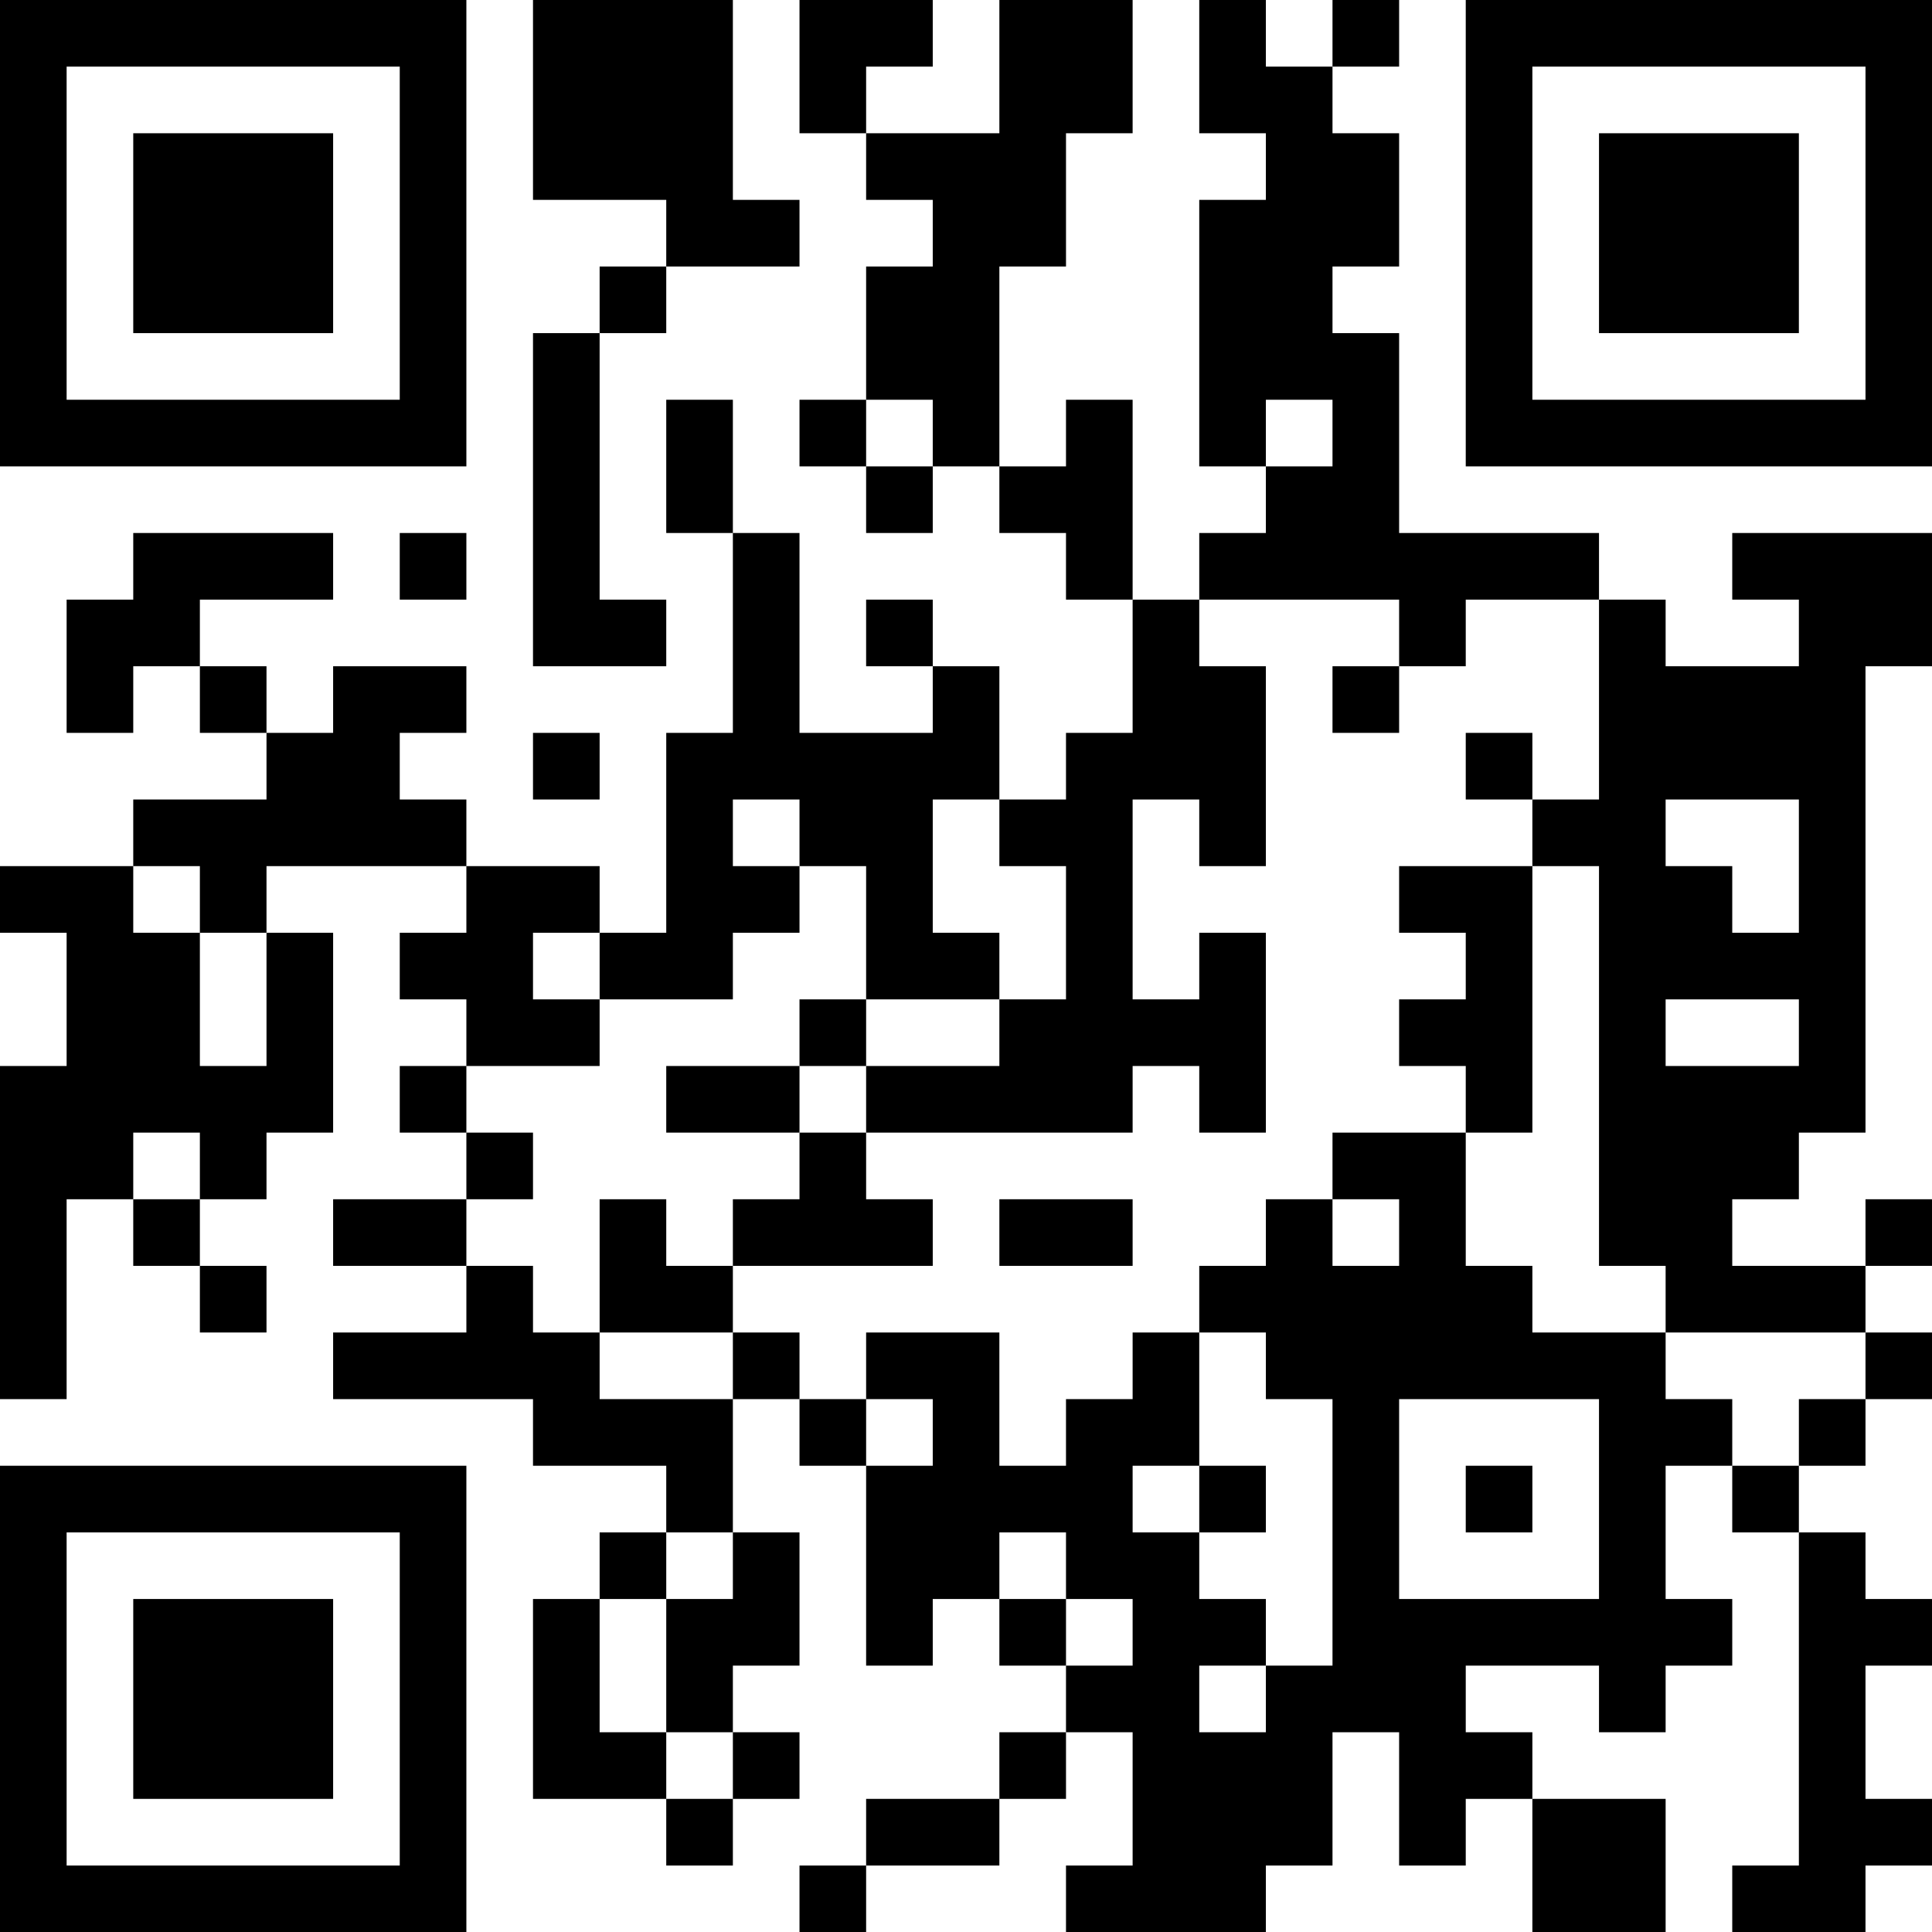 <?xml version="1.0" encoding="UTF-8"?>
<svg xmlns="http://www.w3.org/2000/svg" version="1.1" width="200" height="200" viewBox="0 0 200 200"><rect x="0" y="0" width="200" height="200" fill="#ffffff"/><g transform="scale(6.897)"><g transform="translate(0,0)"><path fill-rule="evenodd" d="M8 0L8 3L10 3L10 4L9 4L9 5L8 5L8 10L10 10L10 9L9 9L9 5L10 5L10 4L12 4L12 3L11 3L11 0ZM12 0L12 2L13 2L13 3L14 3L14 4L13 4L13 6L12 6L12 7L13 7L13 8L14 8L14 7L15 7L15 8L16 8L16 9L17 9L17 11L16 11L16 12L15 12L15 10L14 10L14 9L13 9L13 10L14 10L14 11L12 11L12 8L11 8L11 6L10 6L10 8L11 8L11 11L10 11L10 14L9 14L9 13L7 13L7 12L6 12L6 11L7 11L7 10L5 10L5 11L4 11L4 10L3 10L3 9L5 9L5 8L2 8L2 9L1 9L1 11L2 11L2 10L3 10L3 11L4 11L4 12L2 12L2 13L0 13L0 14L1 14L1 16L0 16L0 21L1 21L1 18L2 18L2 19L3 19L3 20L4 20L4 19L3 19L3 18L4 18L4 17L5 17L5 14L4 14L4 13L7 13L7 14L6 14L6 15L7 15L7 16L6 16L6 17L7 17L7 18L5 18L5 19L7 19L7 20L5 20L5 21L8 21L8 22L10 22L10 23L9 23L9 24L8 24L8 27L10 27L10 28L11 28L11 27L12 27L12 26L11 26L11 25L12 25L12 23L11 23L11 21L12 21L12 22L13 22L13 25L14 25L14 24L15 24L15 25L16 25L16 26L15 26L15 27L13 27L13 28L12 28L12 29L13 29L13 28L15 28L15 27L16 27L16 26L17 26L17 28L16 28L16 29L19 29L19 28L20 28L20 26L21 26L21 28L22 28L22 27L23 27L23 29L25 29L25 27L23 27L23 26L22 26L22 25L24 25L24 26L25 26L25 25L26 25L26 24L25 24L25 22L26 22L26 23L27 23L27 28L26 28L26 29L28 29L28 28L29 28L29 27L28 27L28 25L29 25L29 24L28 24L28 23L27 23L27 22L28 22L28 21L29 21L29 20L28 20L28 19L29 19L29 18L28 18L28 19L26 19L26 18L27 18L27 17L28 17L28 10L29 10L29 8L26 8L26 9L27 9L27 10L25 10L25 9L24 9L24 8L21 8L21 5L20 5L20 4L21 4L21 2L20 2L20 1L21 1L21 0L20 0L20 1L19 1L19 0L18 0L18 2L19 2L19 3L18 3L18 7L19 7L19 8L18 8L18 9L17 9L17 6L16 6L16 7L15 7L15 4L16 4L16 2L17 2L17 0L15 0L15 2L13 2L13 1L14 1L14 0ZM13 6L13 7L14 7L14 6ZM19 6L19 7L20 7L20 6ZM6 8L6 9L7 9L7 8ZM18 9L18 10L19 10L19 13L18 13L18 12L17 12L17 15L18 15L18 14L19 14L19 17L18 17L18 16L17 16L17 17L13 17L13 16L15 16L15 15L16 15L16 13L15 13L15 12L14 12L14 14L15 14L15 15L13 15L13 13L12 13L12 12L11 12L11 13L12 13L12 14L11 14L11 15L9 15L9 14L8 14L8 15L9 15L9 16L7 16L7 17L8 17L8 18L7 18L7 19L8 19L8 20L9 20L9 21L11 21L11 20L12 20L12 21L13 21L13 22L14 22L14 21L13 21L13 20L15 20L15 22L16 22L16 21L17 21L17 20L18 20L18 22L17 22L17 23L18 23L18 24L19 24L19 25L18 25L18 26L19 26L19 25L20 25L20 21L19 21L19 20L18 20L18 19L19 19L19 18L20 18L20 19L21 19L21 18L20 18L20 17L22 17L22 19L23 19L23 20L25 20L25 21L26 21L26 22L27 22L27 21L28 21L28 20L25 20L25 19L24 19L24 13L23 13L23 12L24 12L24 9L22 9L22 10L21 10L21 9ZM20 10L20 11L21 11L21 10ZM8 11L8 12L9 12L9 11ZM22 11L22 12L23 12L23 11ZM25 12L25 13L26 13L26 14L27 14L27 12ZM2 13L2 14L3 14L3 16L4 16L4 14L3 14L3 13ZM21 13L21 14L22 14L22 15L21 15L21 16L22 16L22 17L23 17L23 13ZM12 15L12 16L10 16L10 17L12 17L12 18L11 18L11 19L10 19L10 18L9 18L9 20L11 20L11 19L14 19L14 18L13 18L13 17L12 17L12 16L13 16L13 15ZM25 15L25 16L27 16L27 15ZM2 17L2 18L3 18L3 17ZM15 18L15 19L17 19L17 18ZM21 21L21 24L24 24L24 21ZM18 22L18 23L19 23L19 22ZM22 22L22 23L23 23L23 22ZM10 23L10 24L9 24L9 26L10 26L10 27L11 27L11 26L10 26L10 24L11 24L11 23ZM15 23L15 24L16 24L16 25L17 25L17 24L16 24L16 23ZM0 0L0 7L7 7L7 0ZM1 1L1 6L6 6L6 1ZM2 2L2 5L5 5L5 2ZM22 0L22 7L29 7L29 0ZM23 1L23 6L28 6L28 1ZM24 2L24 5L27 5L27 2ZM0 22L0 29L7 29L7 22ZM1 23L1 28L6 28L6 23ZM2 24L2 27L5 27L5 24Z" fill="#000000"/></g></g></svg>
